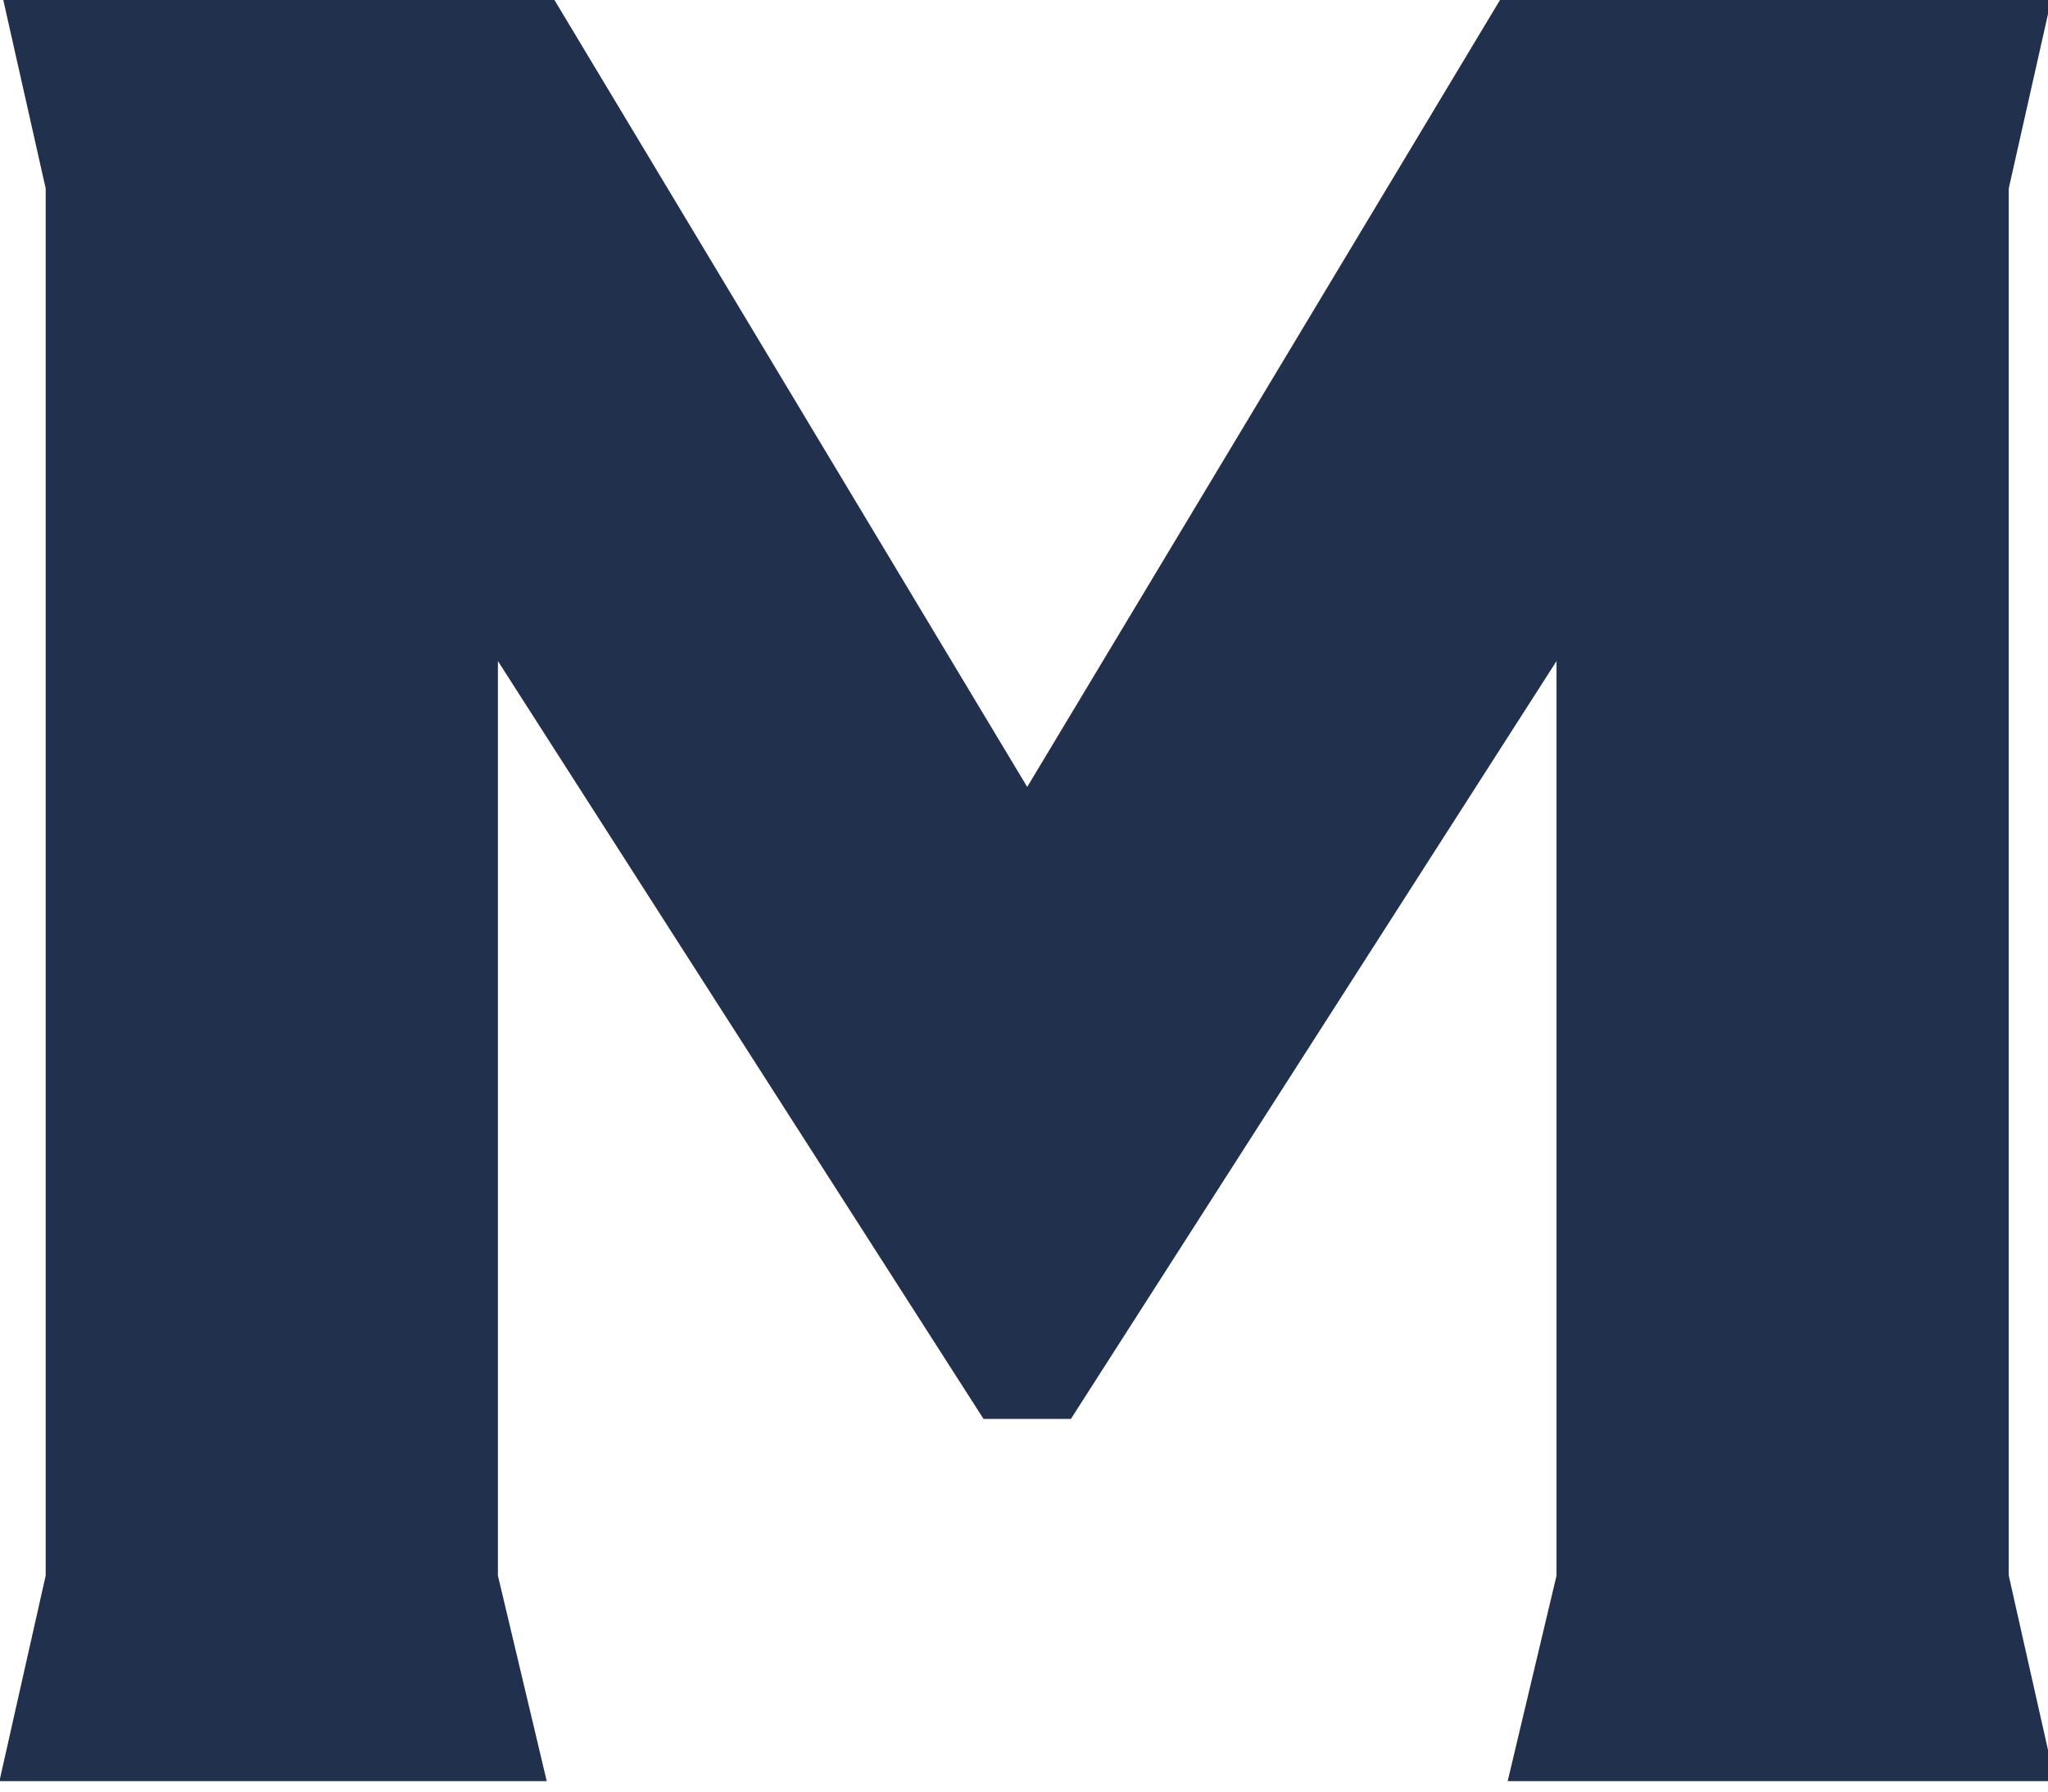 <?xml version="1.0" encoding="UTF-8" standalone="no"?>
<!-- Created with Inkscape (http://www.inkscape.org/) -->

<svg
   width="68.571mm"
   height="60mm"
   viewBox="0 0 68.571 60"
   version="1.1"
   id="svg5"
   inkscape:version="1.1.2 (0a00cf5339, 2022-02-04)"
   sodipodi:docname="minesM.svg"
   xmlns:inkscape="http://www.inkscape.org/namespaces/inkscape"
   xmlns:sodipodi="http://sodipodi.sourceforge.net/DTD/sodipodi-0.dtd"
   xmlns="http://www.w3.org/2000/svg"
   xmlns:svg="http://www.w3.org/2000/svg">
  <sodipodi:namedview
     id="namedview7"
     pagecolor="#ffffff"
     bordercolor="#666666"
     borderopacity="1.0"
     inkscape:pageshadow="2"
     inkscape:pageopacity="0.0"
     inkscape:pagecheckerboard="0"
     inkscape:document-units="mm"
     showgrid="false"
     fit-margin-top="0"
     fit-margin-left="0"
     fit-margin-right="0"
     fit-margin-bottom="0"
     inkscape:zoom="0.23149861"
     inkscape:cx="-775.38264"
     inkscape:cy="241.9021"
     inkscape:window-width="1920"
     inkscape:window-height="1127"
     inkscape:window-x="0"
     inkscape:window-y="0"
     inkscape:window-maximized="1"
     inkscape:current-layer="g832" />
  <defs
     id="defs2" />
  <g
     inkscape:label="Layer 1"
     inkscape:groupmode="layer"
     id="layer1">
    <g
       id="g832"
       transform="matrix(0.102,0,0,-0.102,5.021,155.278)">
      <path
         d="m 610.158,1005.017 15.182,-67.475 h -179.661 l 16.034,67.475 v 300.267 l -159.411,-248.817 h -28.682 l -159.4,248.817 v -300.267 l 16.023,-67.475 H -49.411 l 15.181,67.475 v 455.458 l -15.181,67.474 H 129.402 l 158.559,-263.992 158.57,263.992 h 178.809 l -15.182,-67.474 v -455.458"
         style="fill:#21314d;fill-opacity:1;fill-rule:nonzero;stroke:none;stroke-width:1.107"
         id="path936" />
    </g>
  </g>
</svg>
